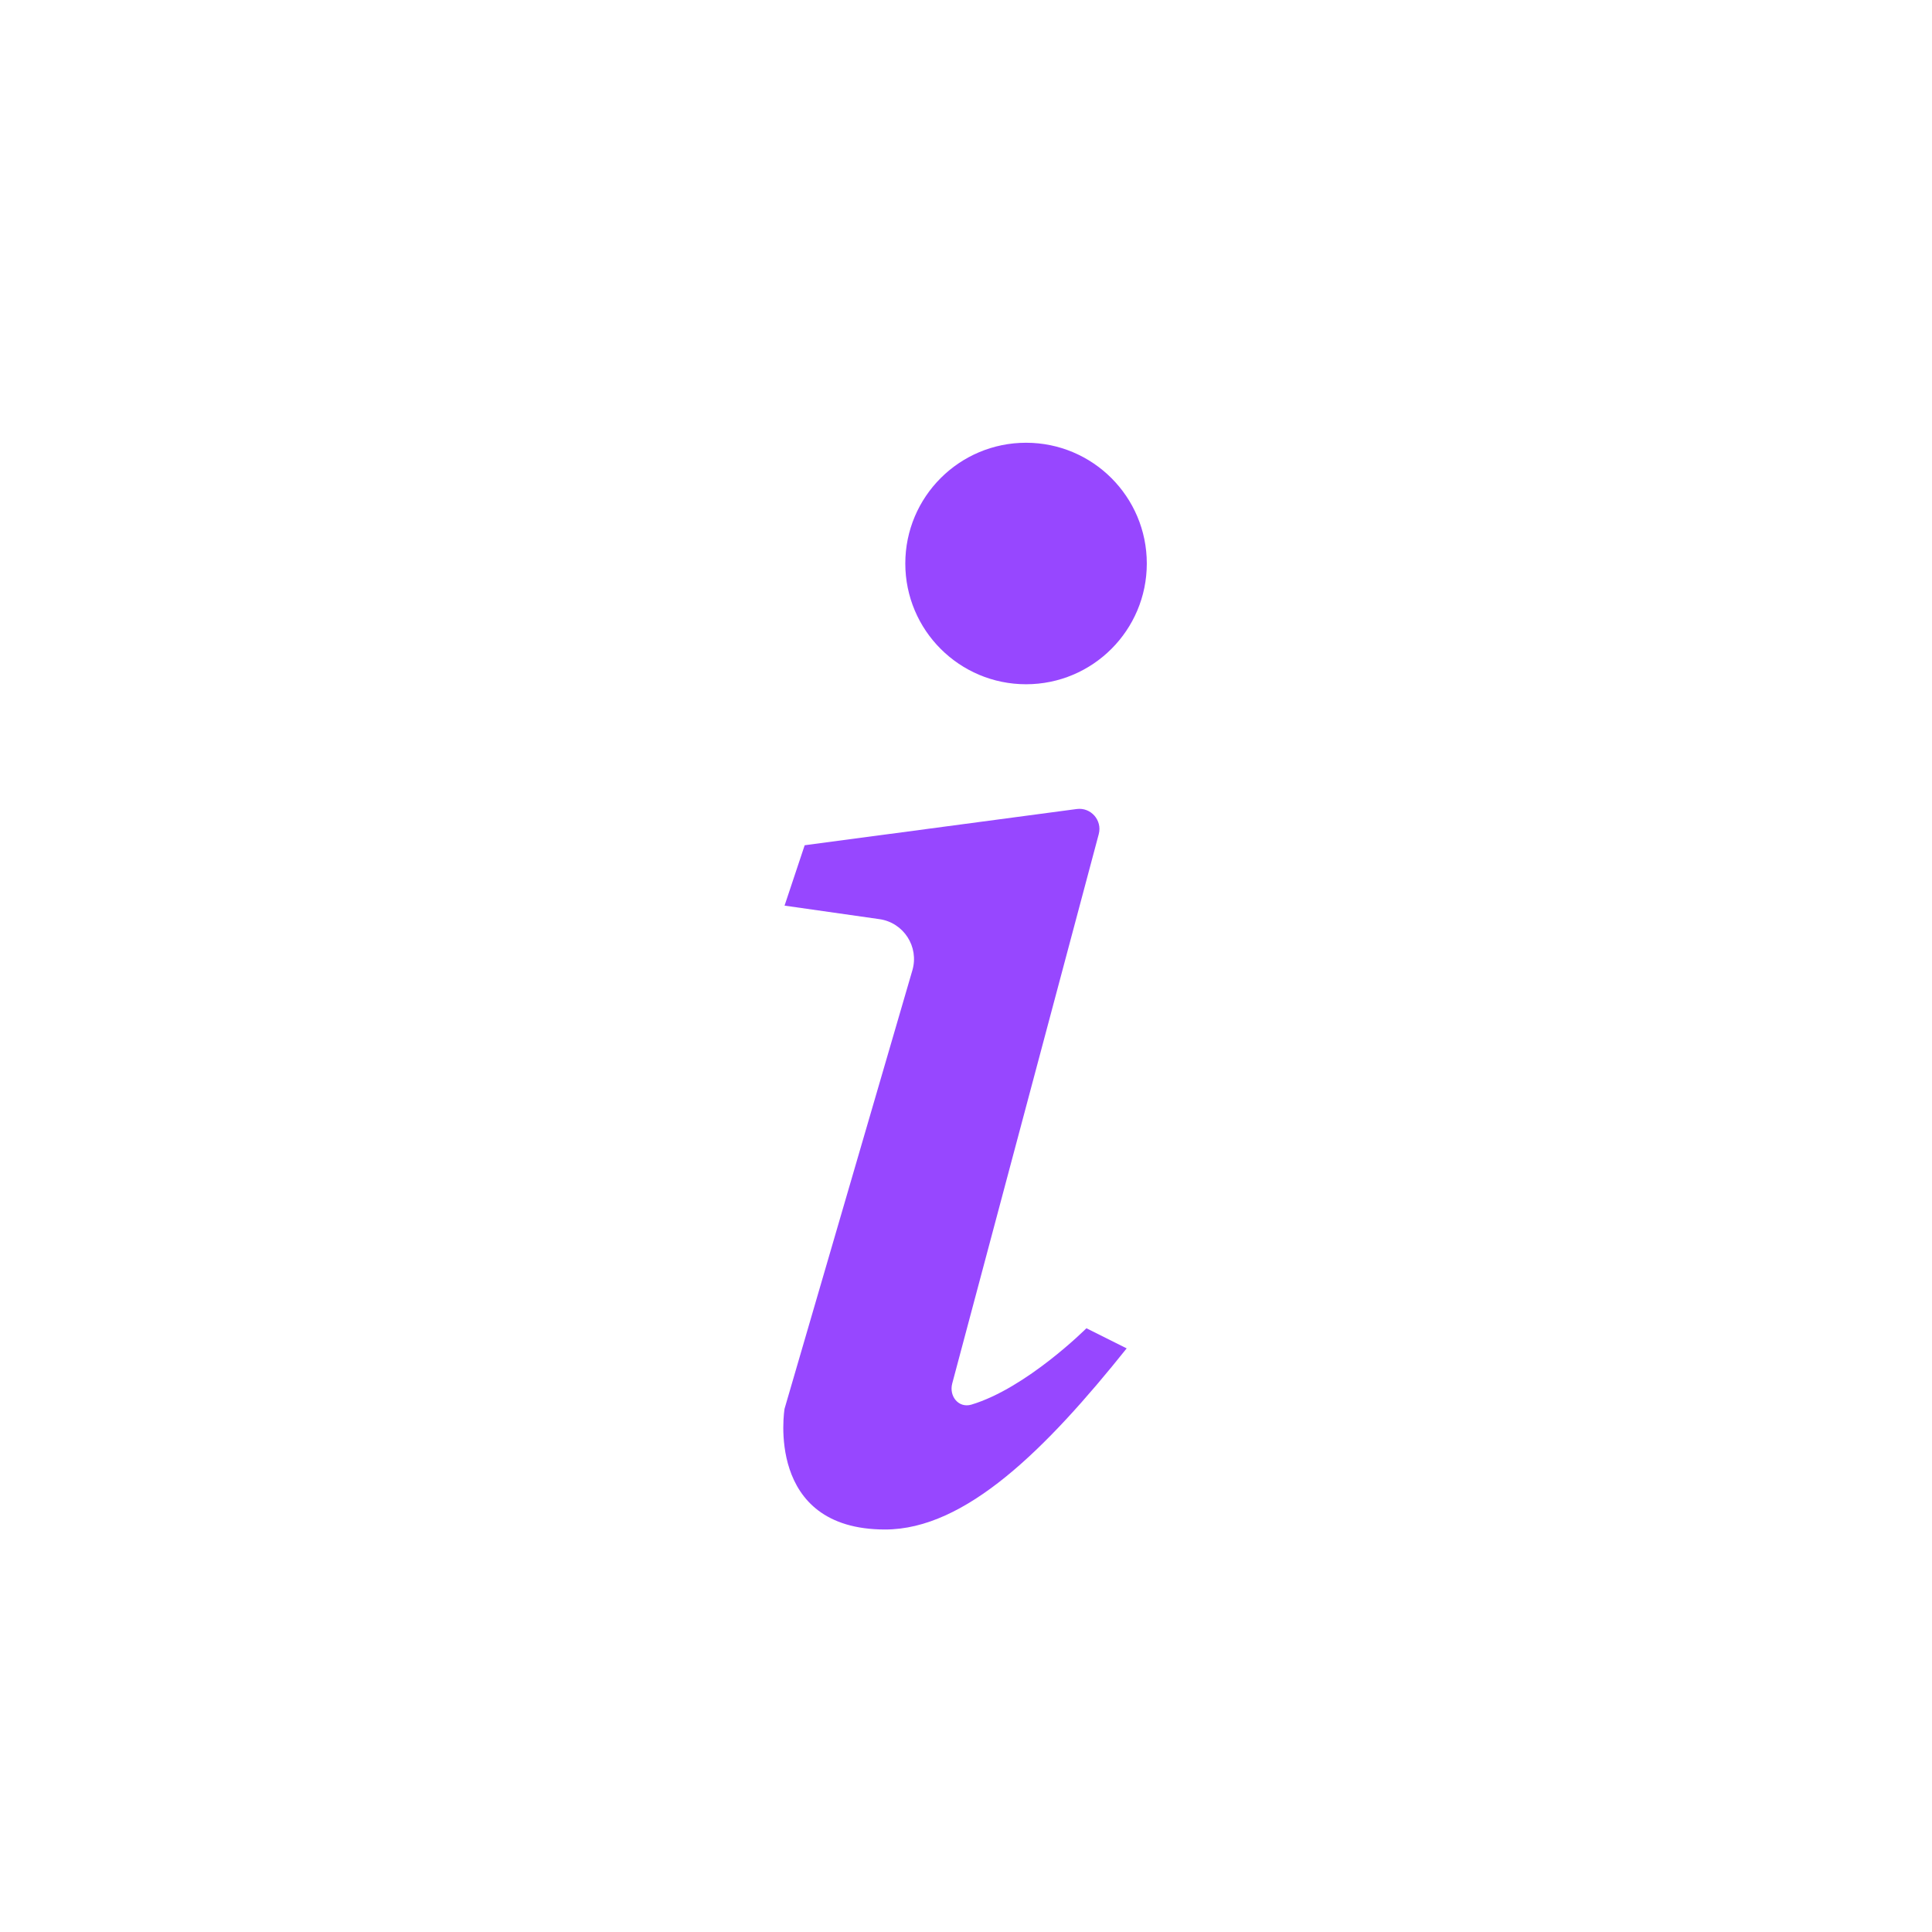 <svg width="24" height="24" viewBox="0 0 24 24" fill="none" xmlns="http://www.w3.org/2000/svg">
<path d="M13.649 10.362C13.695 10.19 13.551 10.026 13.375 10.05L9.996 10.5L9.746 11.25L10.925 11.418C11.226 11.461 11.419 11.761 11.334 12.053L9.746 17.5C9.746 17.5 9.496 19 10.995 19C11.996 19 12.996 18 13.996 16.75L13.496 16.5C13.496 16.5 12.752 17.244 12.066 17.449C11.908 17.495 11.787 17.344 11.829 17.186L13.649 10.362Z" fill="#9747FF"/>
<circle cx="12.746" cy="7" r="1.5" fill="#9747FF"/>
</svg>
